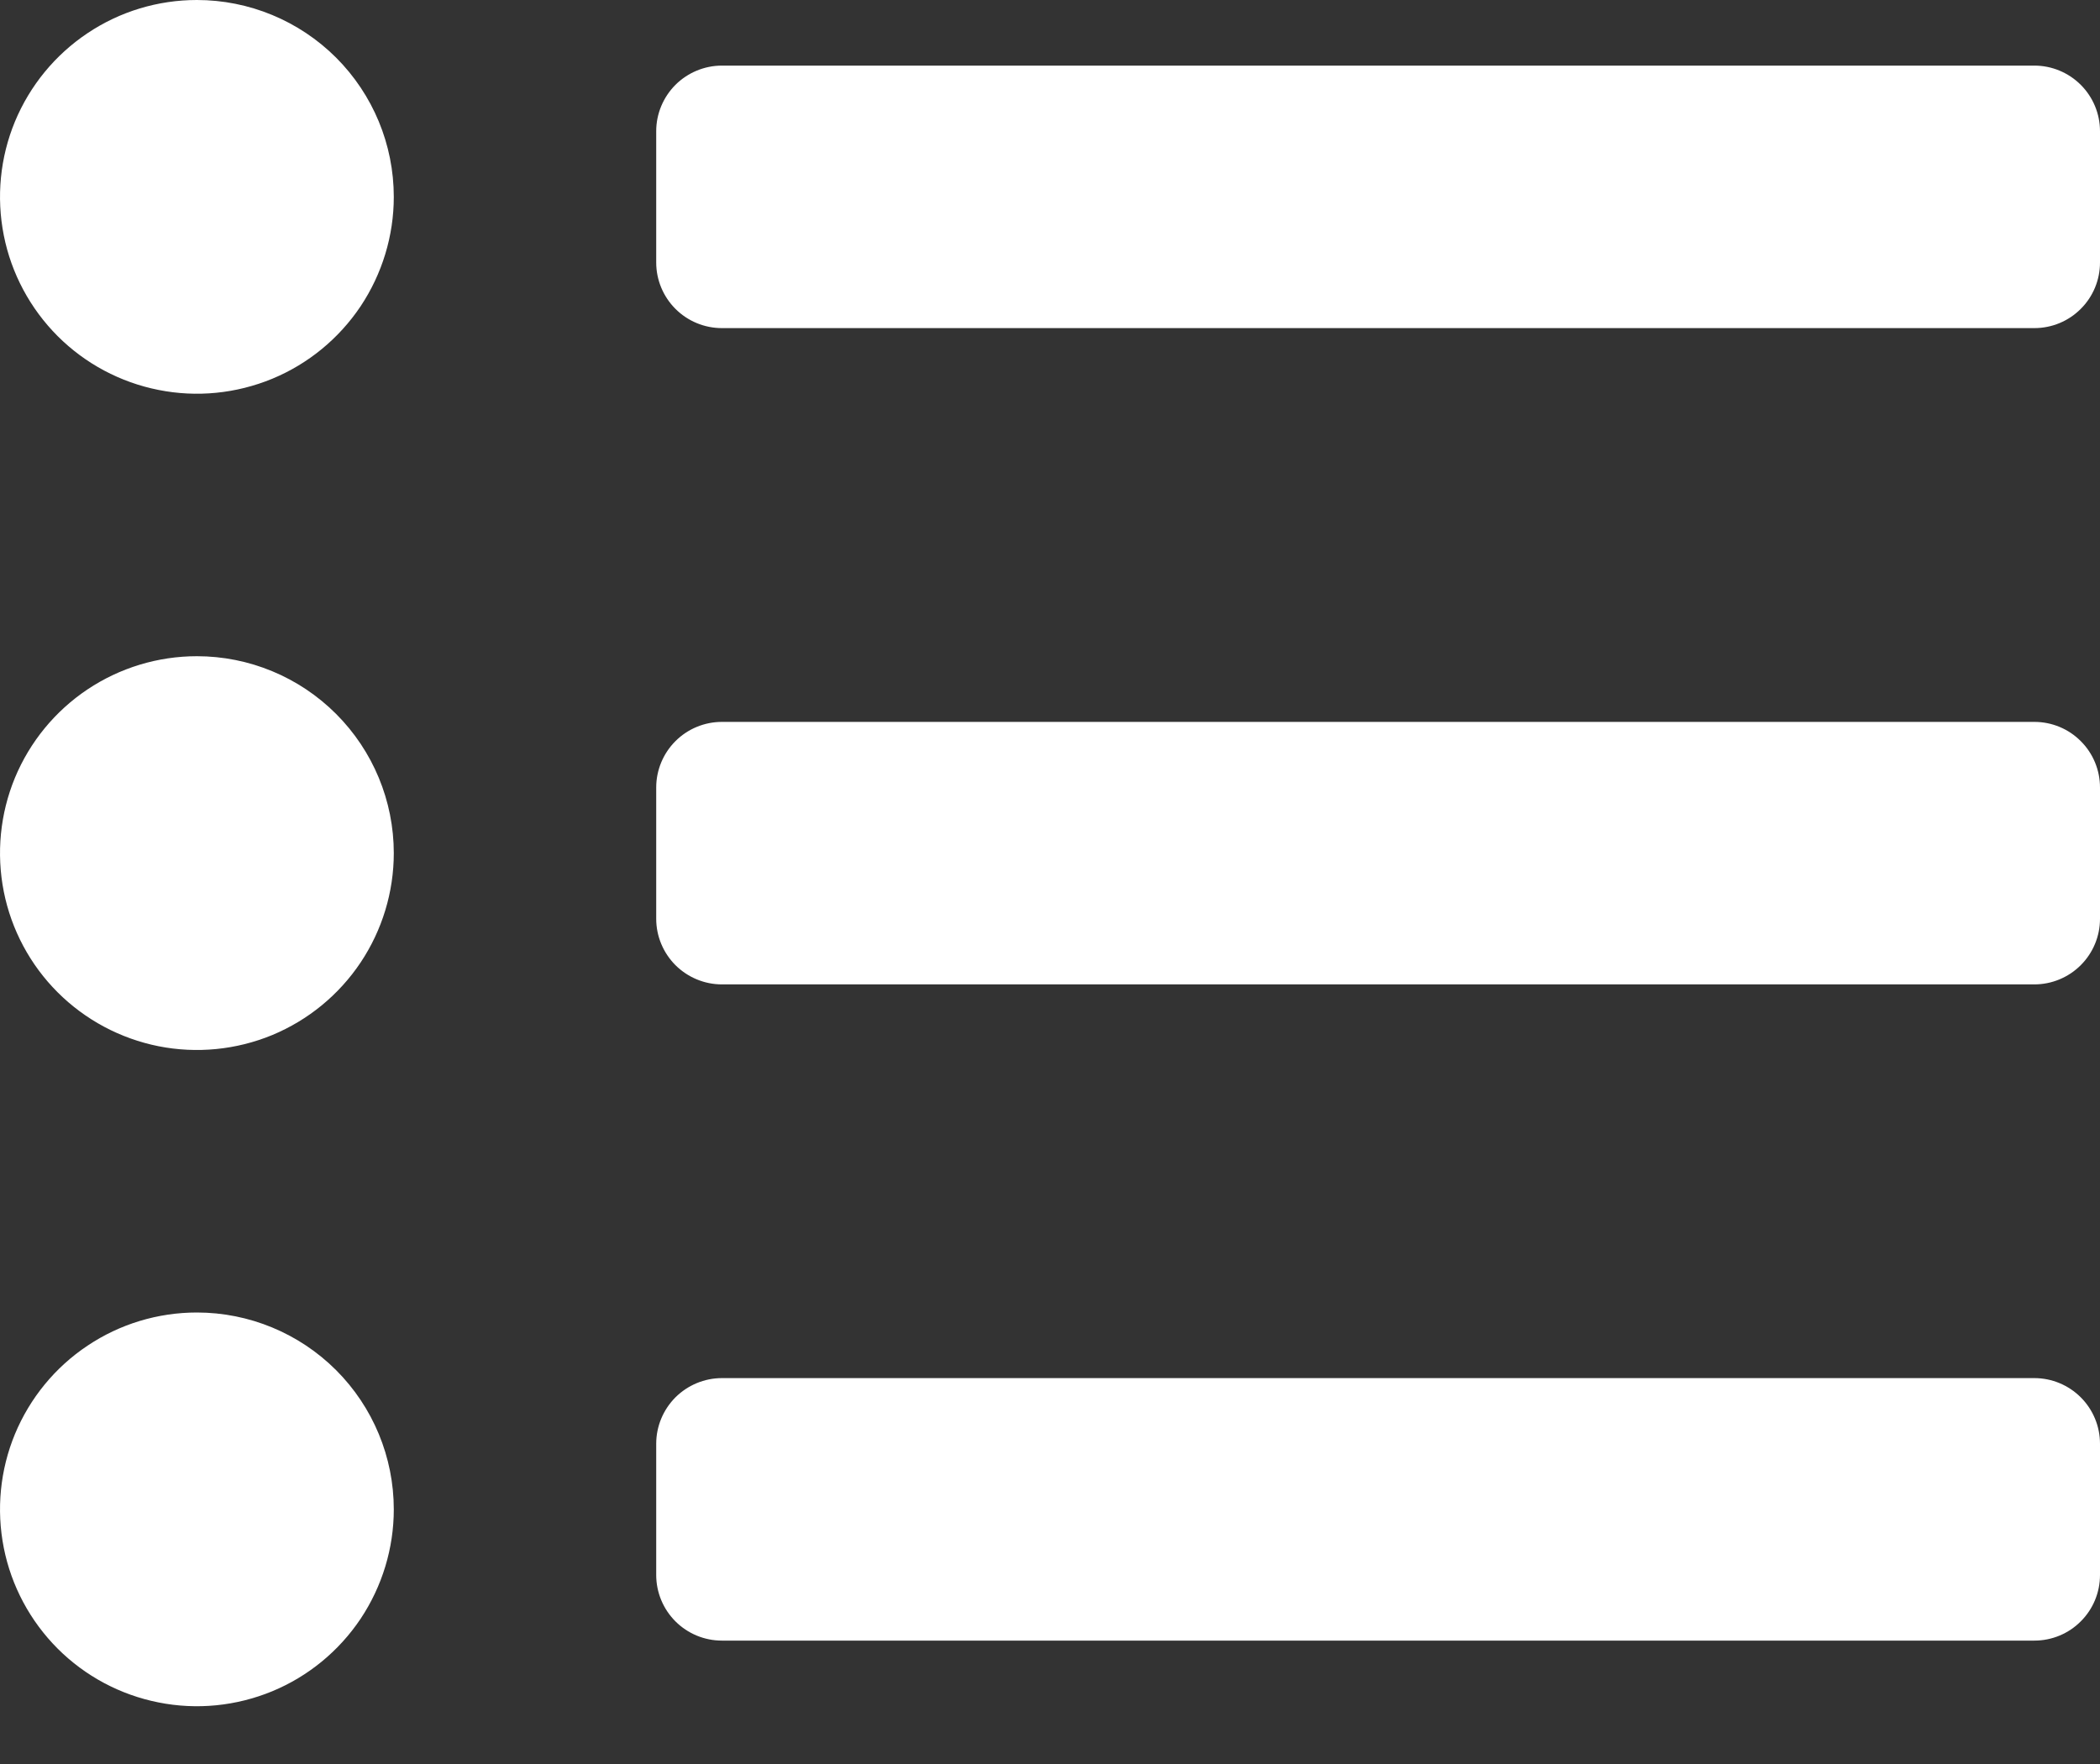 <svg width="25" height="21" viewBox="0 0 25 21" fill="none" xmlns="http://www.w3.org/2000/svg">
<rect x="0" y="0" width="25" height="21" fill="#333333" stroke="none"/>
<g clip-path="url(#clip0)">
<path d="M2.344 0C1.88 0 1.427 0.137 1.042 0.395C0.656 0.653 0.356 1.019 0.178 1.447C0.001 1.875 -0.045 2.346 0.045 2.801C0.135 3.256 0.359 3.673 0.686 4.001C1.014 4.329 1.432 4.552 1.887 4.642C2.341 4.733 2.812 4.686 3.241 4.509C3.669 4.332 4.035 4.031 4.293 3.646C4.55 3.26 4.688 2.807 4.688 2.344C4.688 1.722 4.441 1.126 4.001 0.686C3.561 0.247 2.965 0 2.344 0ZM2.344 7.812C1.88 7.812 1.427 7.95 1.042 8.207C0.656 8.465 0.356 8.831 0.178 9.259C0.001 9.688 -0.045 10.159 0.045 10.614C0.135 11.068 0.359 11.486 0.686 11.813C1.014 12.141 1.432 12.364 1.887 12.455C2.341 12.545 2.812 12.499 3.241 12.322C3.669 12.144 4.035 11.844 4.293 11.458C4.55 11.073 4.688 10.62 4.688 10.156C4.688 9.535 4.441 8.939 4.001 8.499C3.561 8.059 2.965 7.812 2.344 7.812ZM2.344 15.625C1.88 15.625 1.427 15.762 1.042 16.02C0.656 16.277 0.356 16.644 0.178 17.072C0.001 17.5 -0.045 17.971 0.045 18.426C0.135 18.881 0.359 19.298 0.686 19.626C1.014 19.954 1.432 20.177 1.887 20.267C2.341 20.358 2.812 20.311 3.241 20.134C3.669 19.957 4.035 19.656 4.293 19.271C4.55 18.885 4.688 18.432 4.688 17.969C4.688 17.347 4.441 16.751 4.001 16.311C3.561 15.872 2.965 15.625 2.344 15.625ZM24.219 16.406H8.594C8.387 16.406 8.188 16.489 8.041 16.635C7.895 16.782 7.812 16.98 7.812 17.188V18.75C7.812 18.957 7.895 19.156 8.041 19.302C8.188 19.449 8.387 19.531 8.594 19.531H24.219C24.426 19.531 24.625 19.449 24.771 19.302C24.918 19.156 25 18.957 25 18.75V17.188C25 16.98 24.918 16.782 24.771 16.635C24.625 16.489 24.426 16.406 24.219 16.406ZM24.219 0.781H8.594C8.387 0.781 8.188 0.864 8.041 1.01C7.895 1.157 7.812 1.355 7.812 1.562V3.125C7.812 3.332 7.895 3.531 8.041 3.677C8.188 3.824 8.387 3.906 8.594 3.906H24.219C24.426 3.906 24.625 3.824 24.771 3.677C24.918 3.531 25 3.332 25 3.125V1.562C25 1.355 24.918 1.157 24.771 1.01C24.625 0.864 24.426 0.781 24.219 0.781ZM24.219 8.594H8.594C8.387 8.594 8.188 8.676 8.041 8.823C7.895 8.969 7.812 9.168 7.812 9.375V10.938C7.812 11.145 7.895 11.343 8.041 11.49C8.188 11.636 8.387 11.719 8.594 11.719H24.219C24.426 11.719 24.625 11.636 24.771 11.49C24.918 11.343 25 11.145 25 10.938V9.375C25 9.168 24.918 8.969 24.771 8.823C24.625 8.676 24.426 8.594 24.219 8.594Z" fill="white"/>
</g>
<defs>
<clipPath id="clip0">
<rect width="25" height="20.312" fill="white"/>
</clipPath>
</defs>
</svg>
